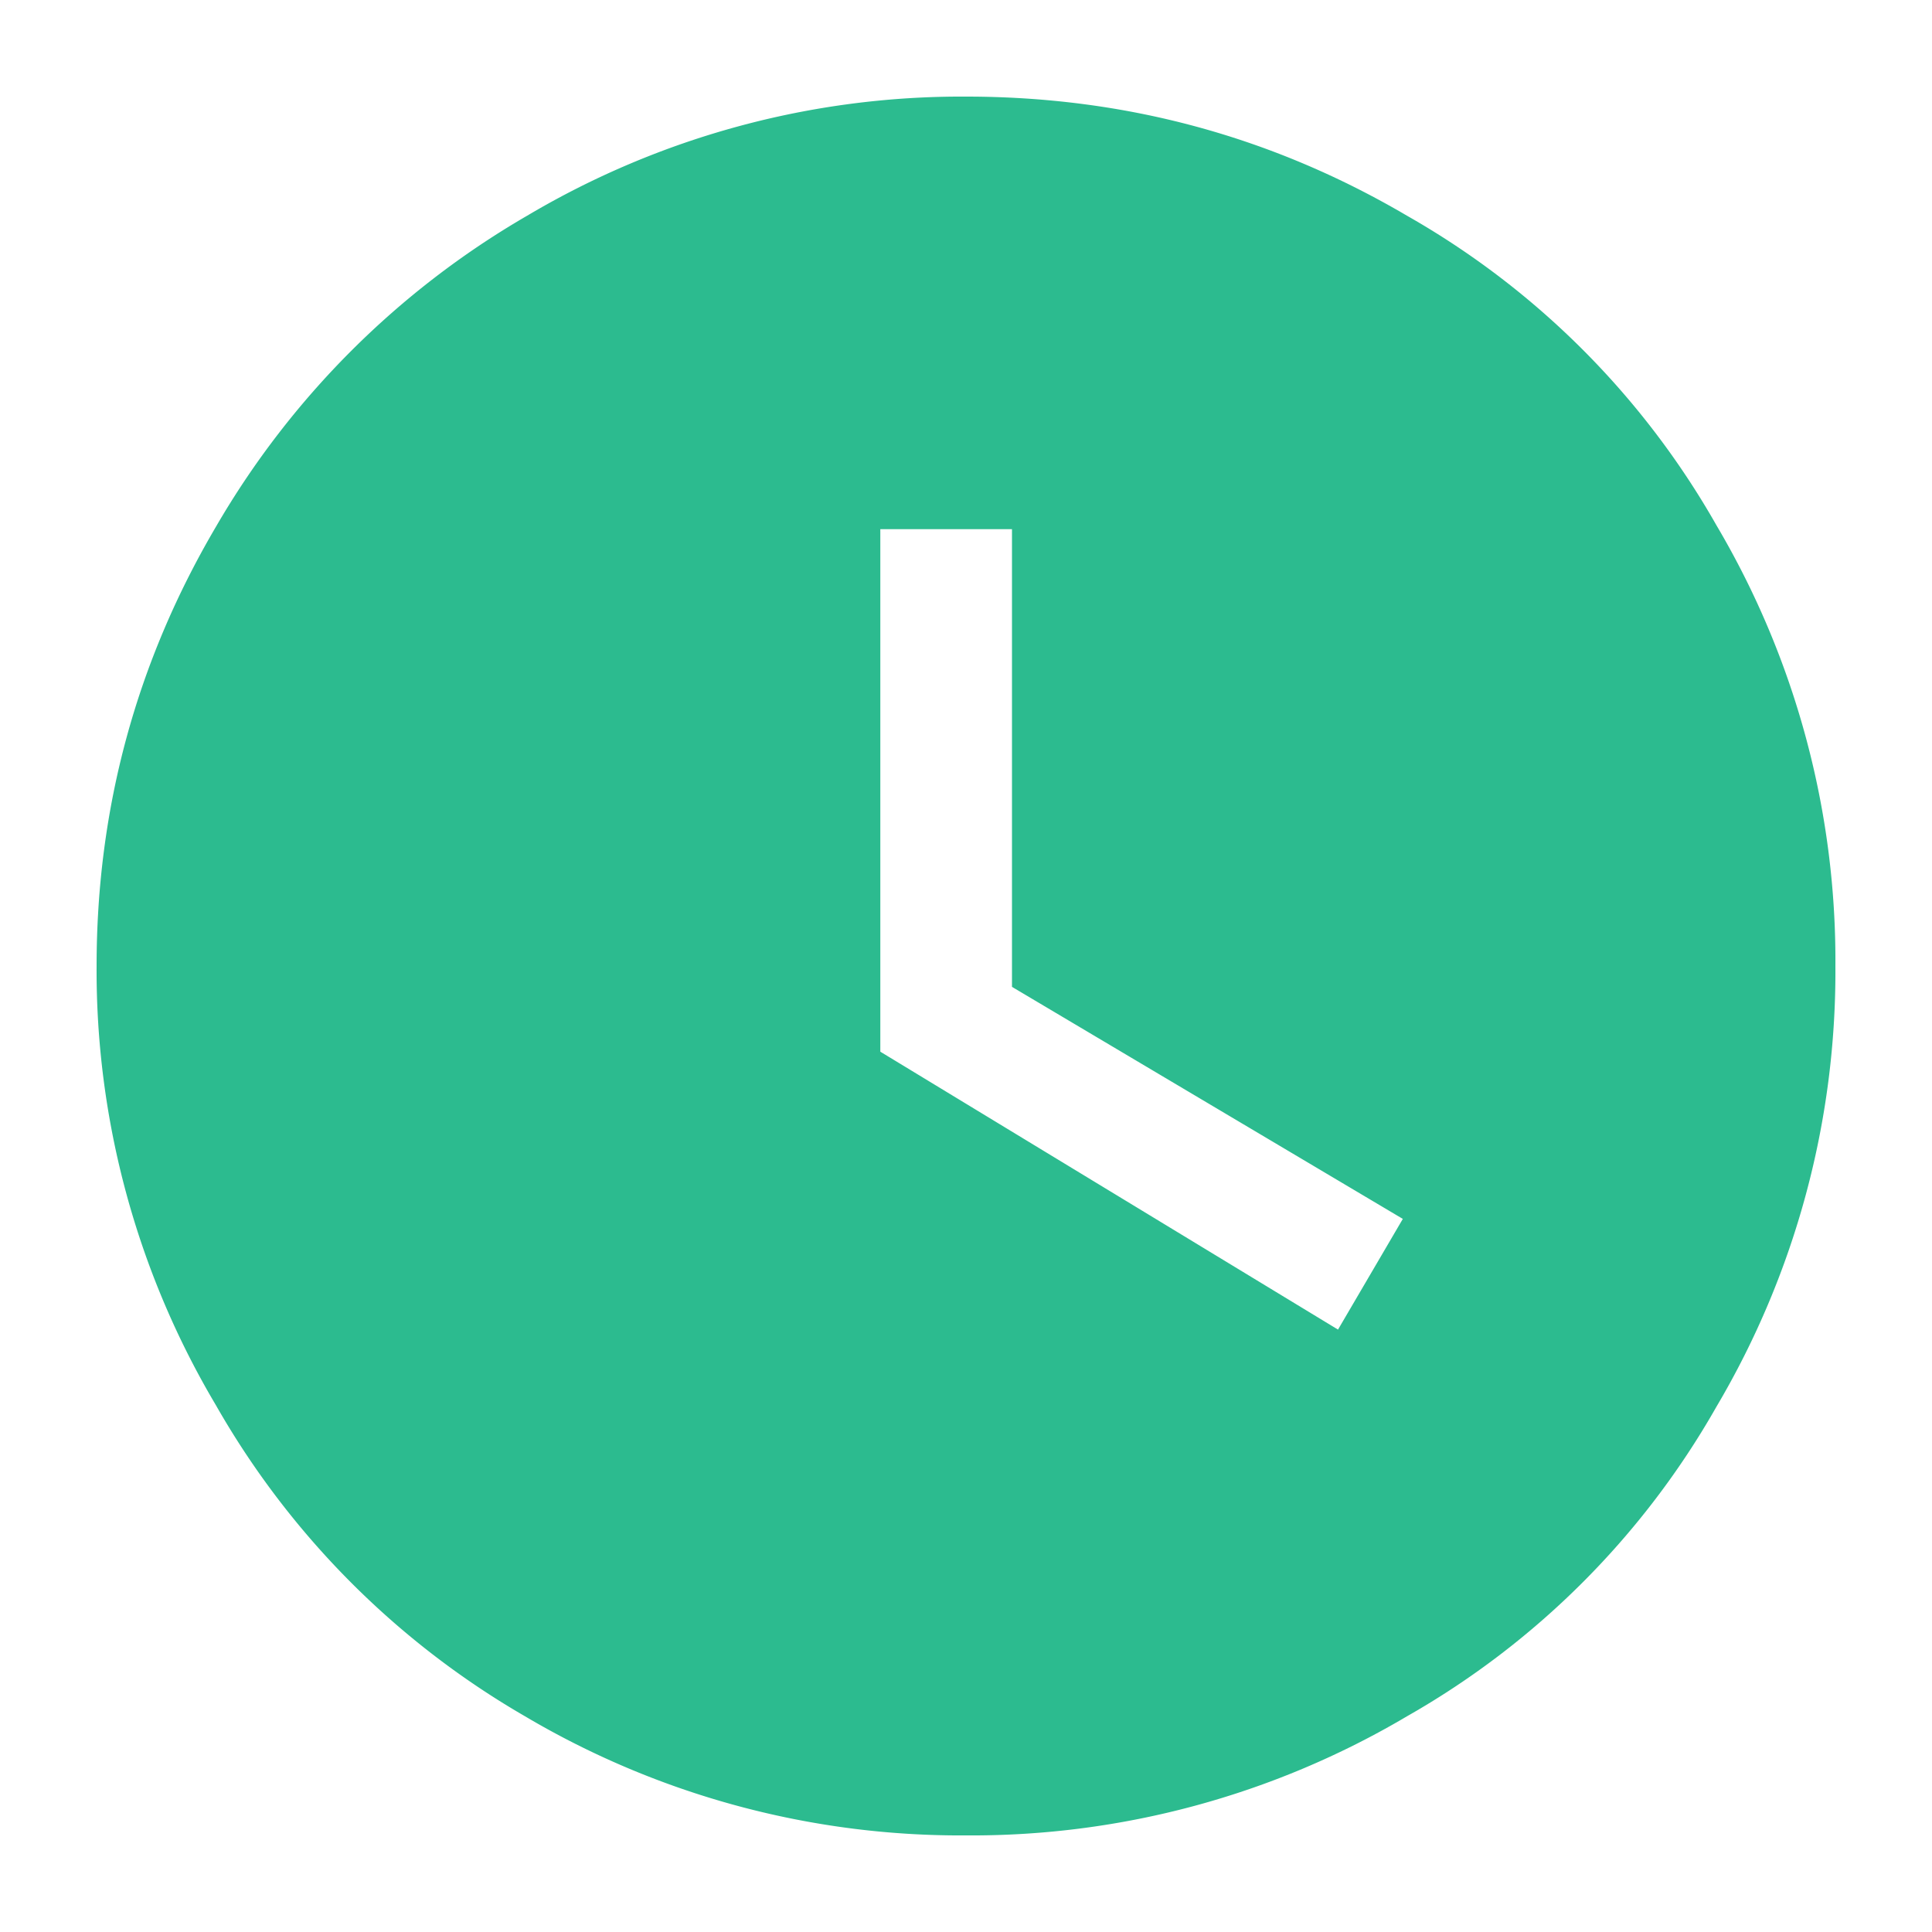 <svg xmlns="http://www.w3.org/2000/svg" width="20" height="20" viewBox="0 0 20 20">
    <path fill="#2CBB8F" fill-rule="evenodd" d="M10 1c1.644 0 3.166.411 4.565 1.233a8.53 8.53 0 0 1 3.202 3.202A8.851 8.851 0 0 1 19 10a8.851 8.851 0 0 1-1.233 4.565 8.53 8.53 0 0 1-3.202 3.202A8.851 8.851 0 0 1 10 19a8.851 8.851 0 0 1-4.565-1.233 8.691 8.691 0 0 1-3.202-3.224A8.812 8.812 0 0 1 1 10c0-1.63.411-3.144 1.233-4.543a8.858 8.858 0 0 1 3.224-3.224A8.812 8.812 0 0 1 10 1zm.476 4.478v4.738l4.046 2.402-.671 1.146-4.738-2.877V5.478h1.363z"/>
</svg>
